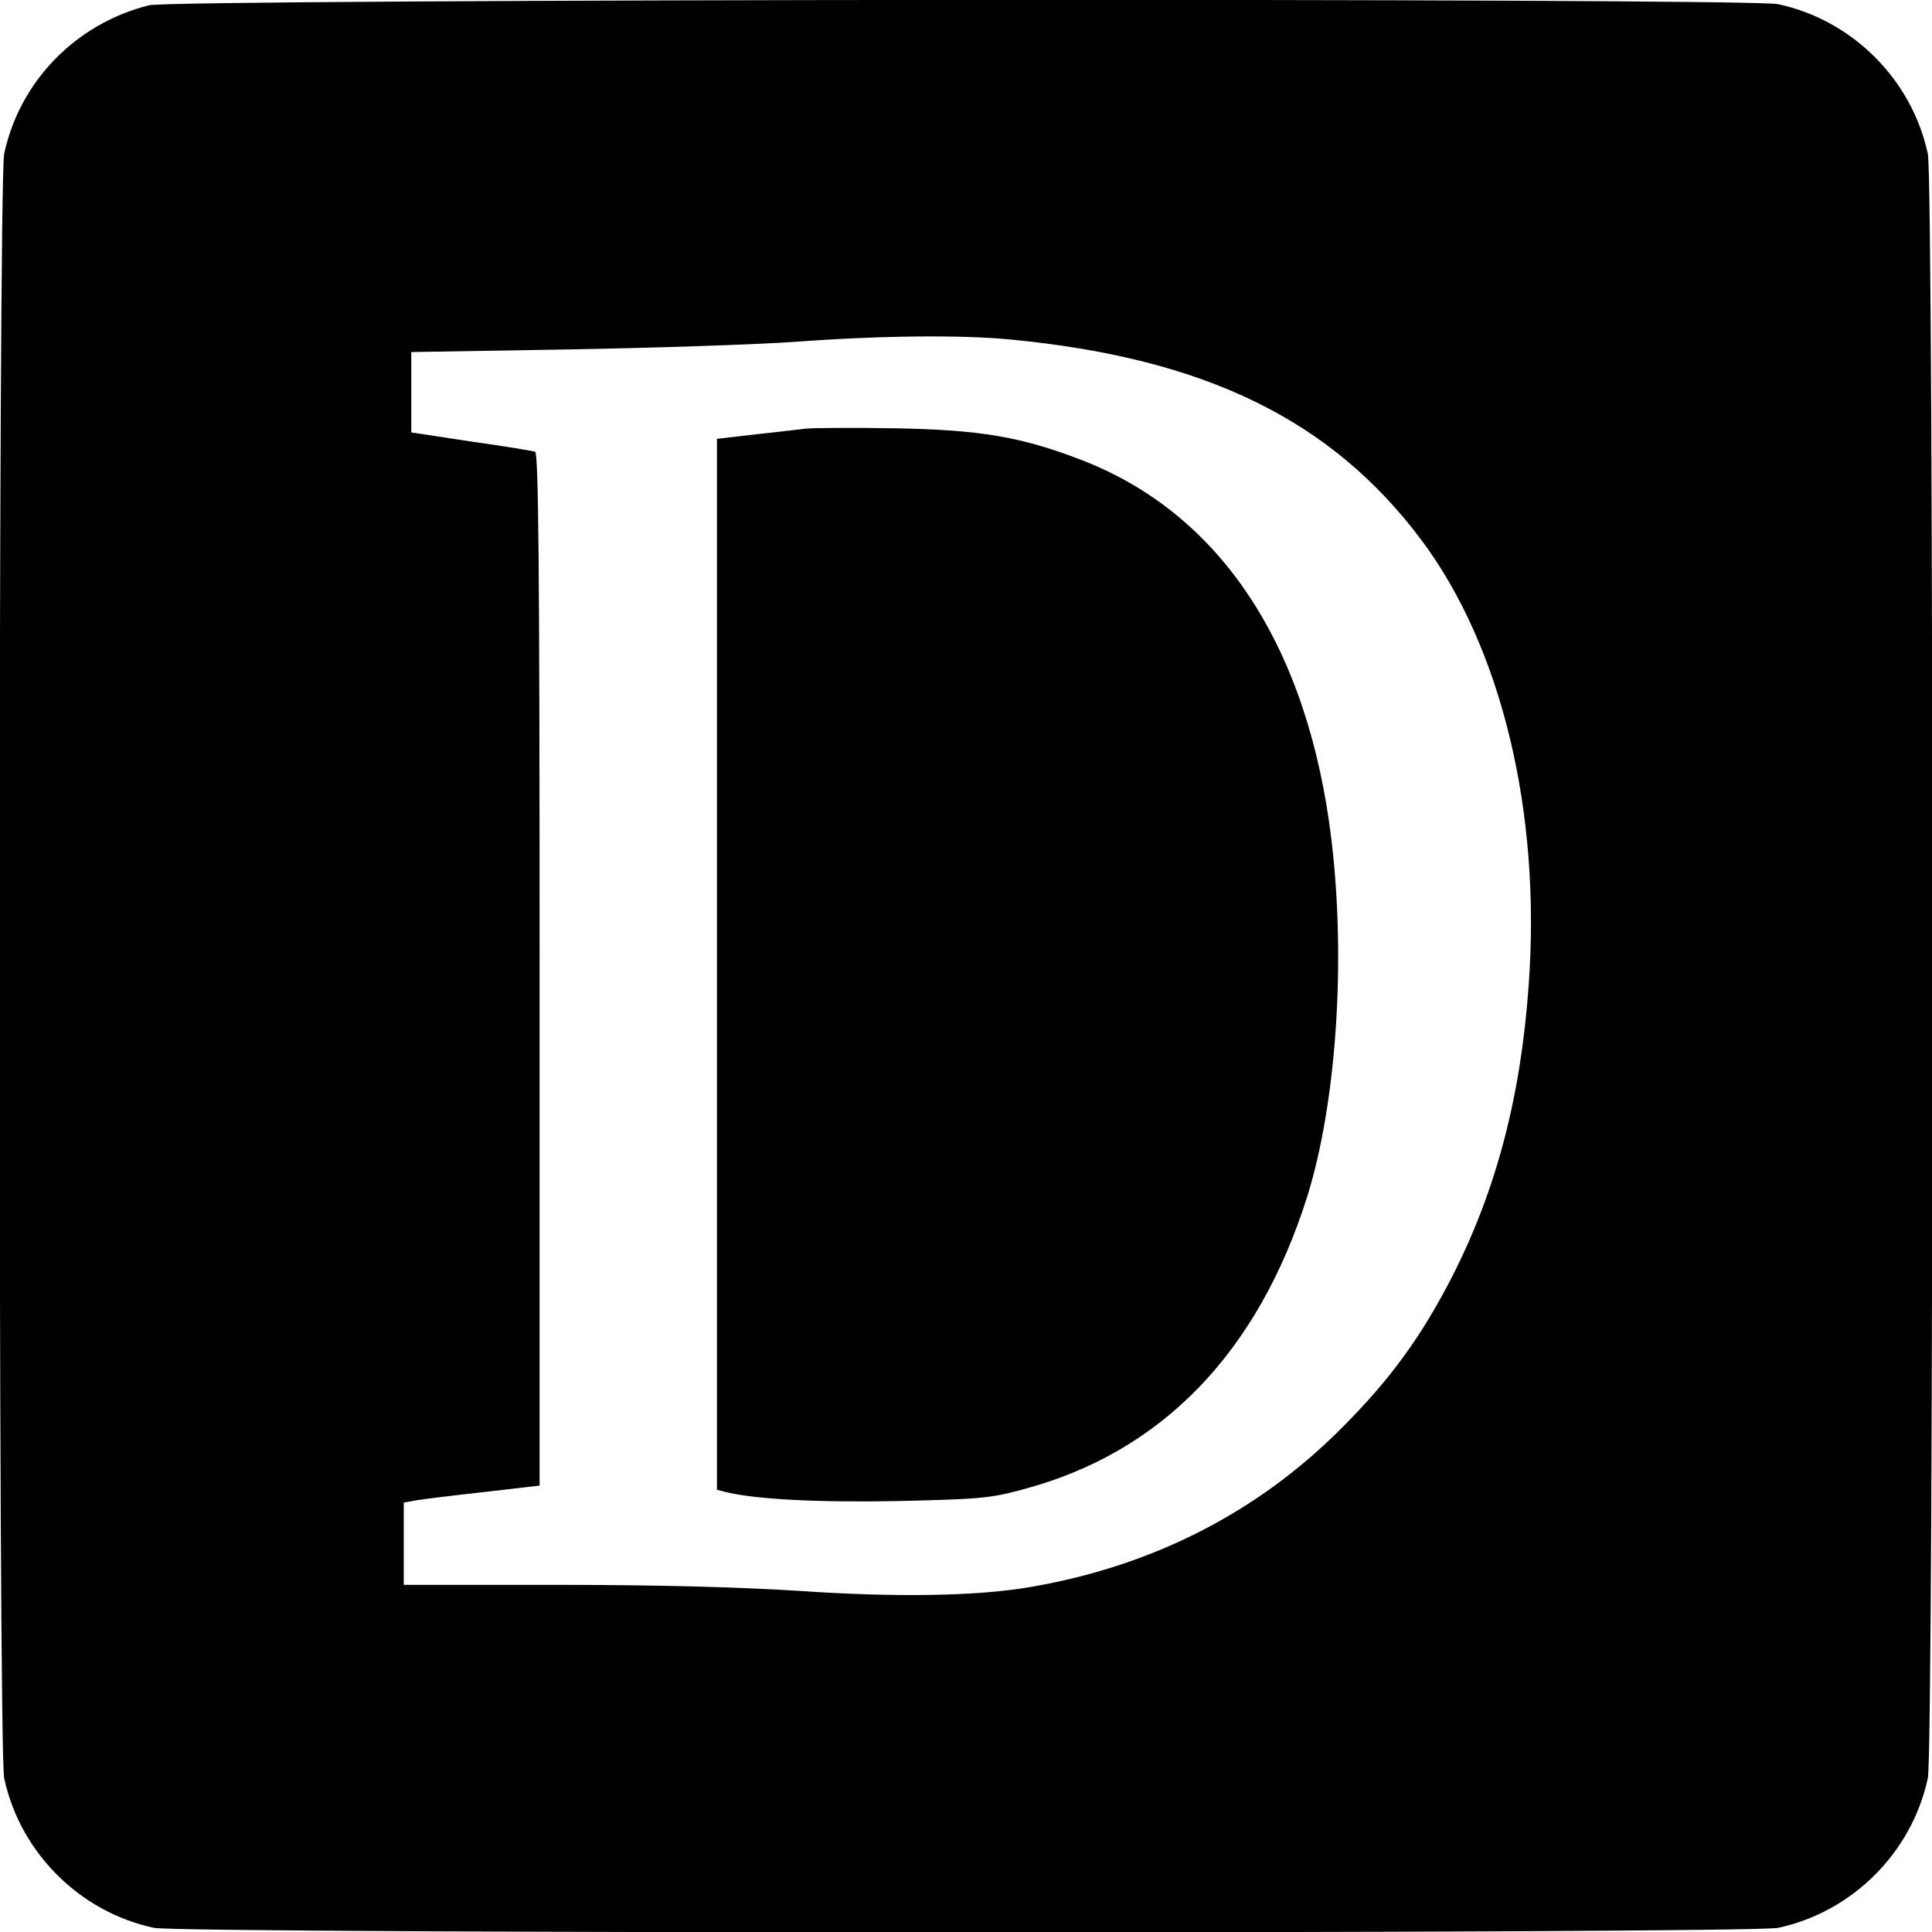 <?xml version="1.0" standalone="no"?>
<!DOCTYPE svg PUBLIC "-//W3C//DTD SVG 20010904//EN"
 "http://www.w3.org/TR/2001/REC-SVG-20010904/DTD/svg10.dtd">
<svg version="1.0" xmlns="http://www.w3.org/2000/svg"
 width="512pt" height="512pt" viewBox="0 0 512 512"
 preserveAspectRatio="xMidYMid meet">
<g transform="translate(0,512) scale(0.1,-0.1)"
fill="#000000" stroke="none">
<path d="M395 5106 c-193 -48 -343 -201 -384 -394 -16 -76 -16 -4228 0 -4304
42 -197 200 -355 397 -397 76 -16 4228 -16 4304 0 197 42 355 200 397 397 16
76 16 4228 0 4304 -42 197 -200 355 -397 397 -80 17 -4248 14 -4317 -3z m2286
-886 c514 -50 847 -213 1085 -530 213 -284 319 -722 285 -1183 -21 -295 -86
-540 -201 -767 -83 -162 -165 -275 -295 -405 -221 -222 -498 -364 -820 -420
-142 -25 -354 -29 -618 -11 -156 10 -377 16 -643 16 l-404 0 0 109 0 109 33 6
c17 3 98 13 180 22 l147 17 0 1368 c0 1084 -3 1368 -12 1372 -7 2 -84 15 -170
27 l-158 24 0 106 0 107 418 7 c229 4 498 13 597 20 229 17 444 19 576 6z"/>
<path d="M2135 3984 c-16 -2 -76 -9 -132 -15 l-103 -12 0 -1392 0 -1393 23 -6
c77 -19 240 -28 454 -24 215 5 247 7 334 31 366 97 622 361 753 775 77 246
103 620 65 942 -61 515 -292 868 -663 1011 -161 62 -269 80 -496 84 -113 2
-218 1 -235 -1z"/>
</g>
</svg>
